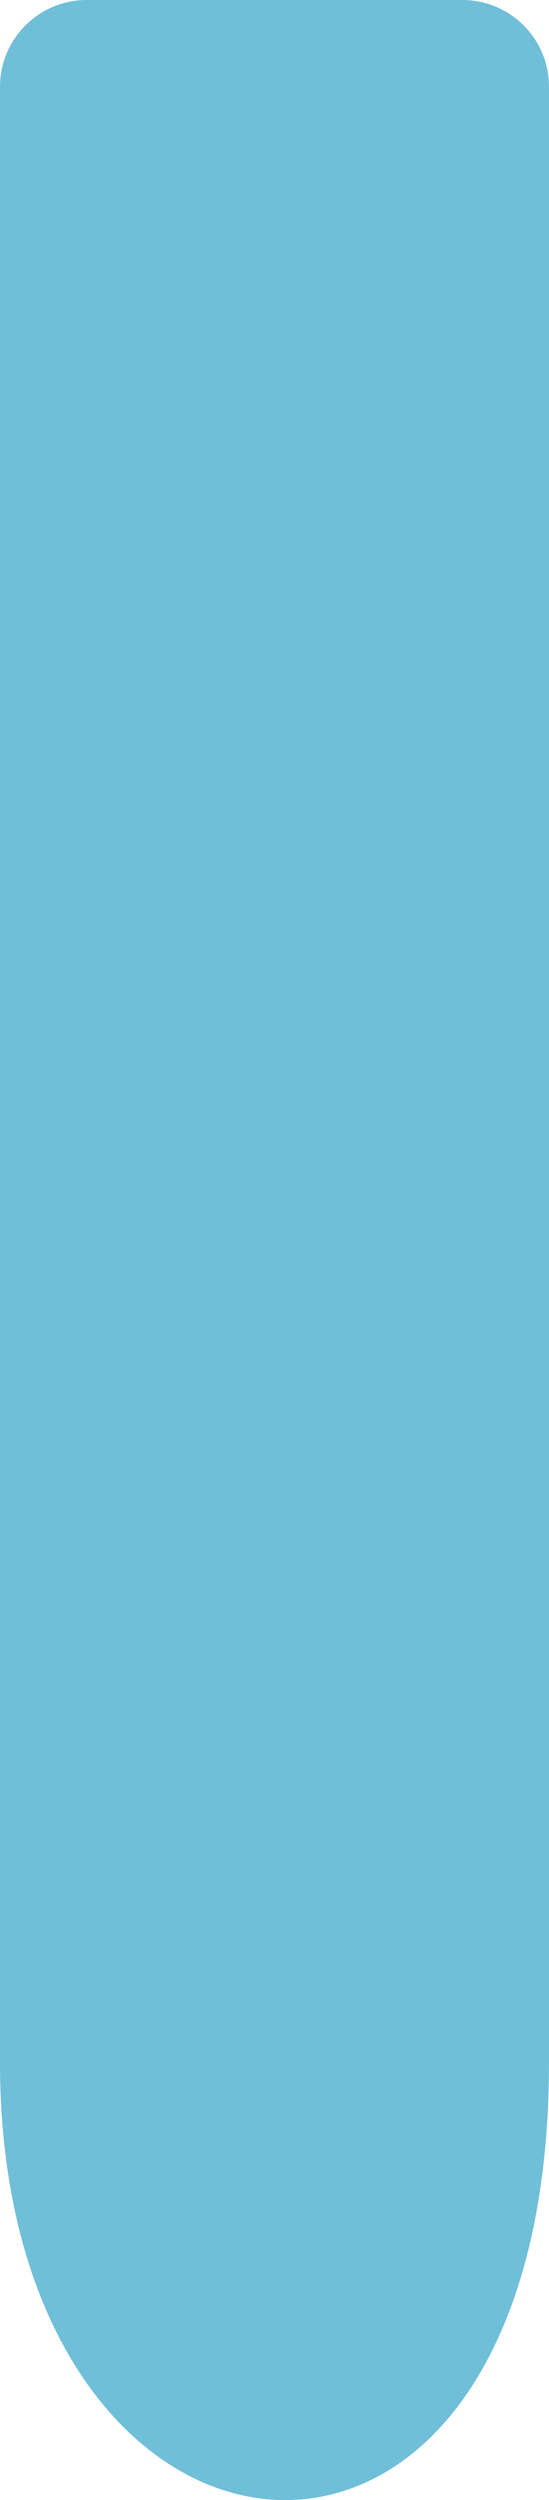 <svg width="190" height="864" viewBox="0 0 190 864" fill="none" xmlns="http://www.w3.org/2000/svg">
<path d="M0 712.71V30C0 13.431 13.431 0 30 0H160C176.569 0 190 13.37 190 29.939V712.71C190 924.852 0 903.732 0 712.71Z" fill="#70BFD8"/>
</svg>
